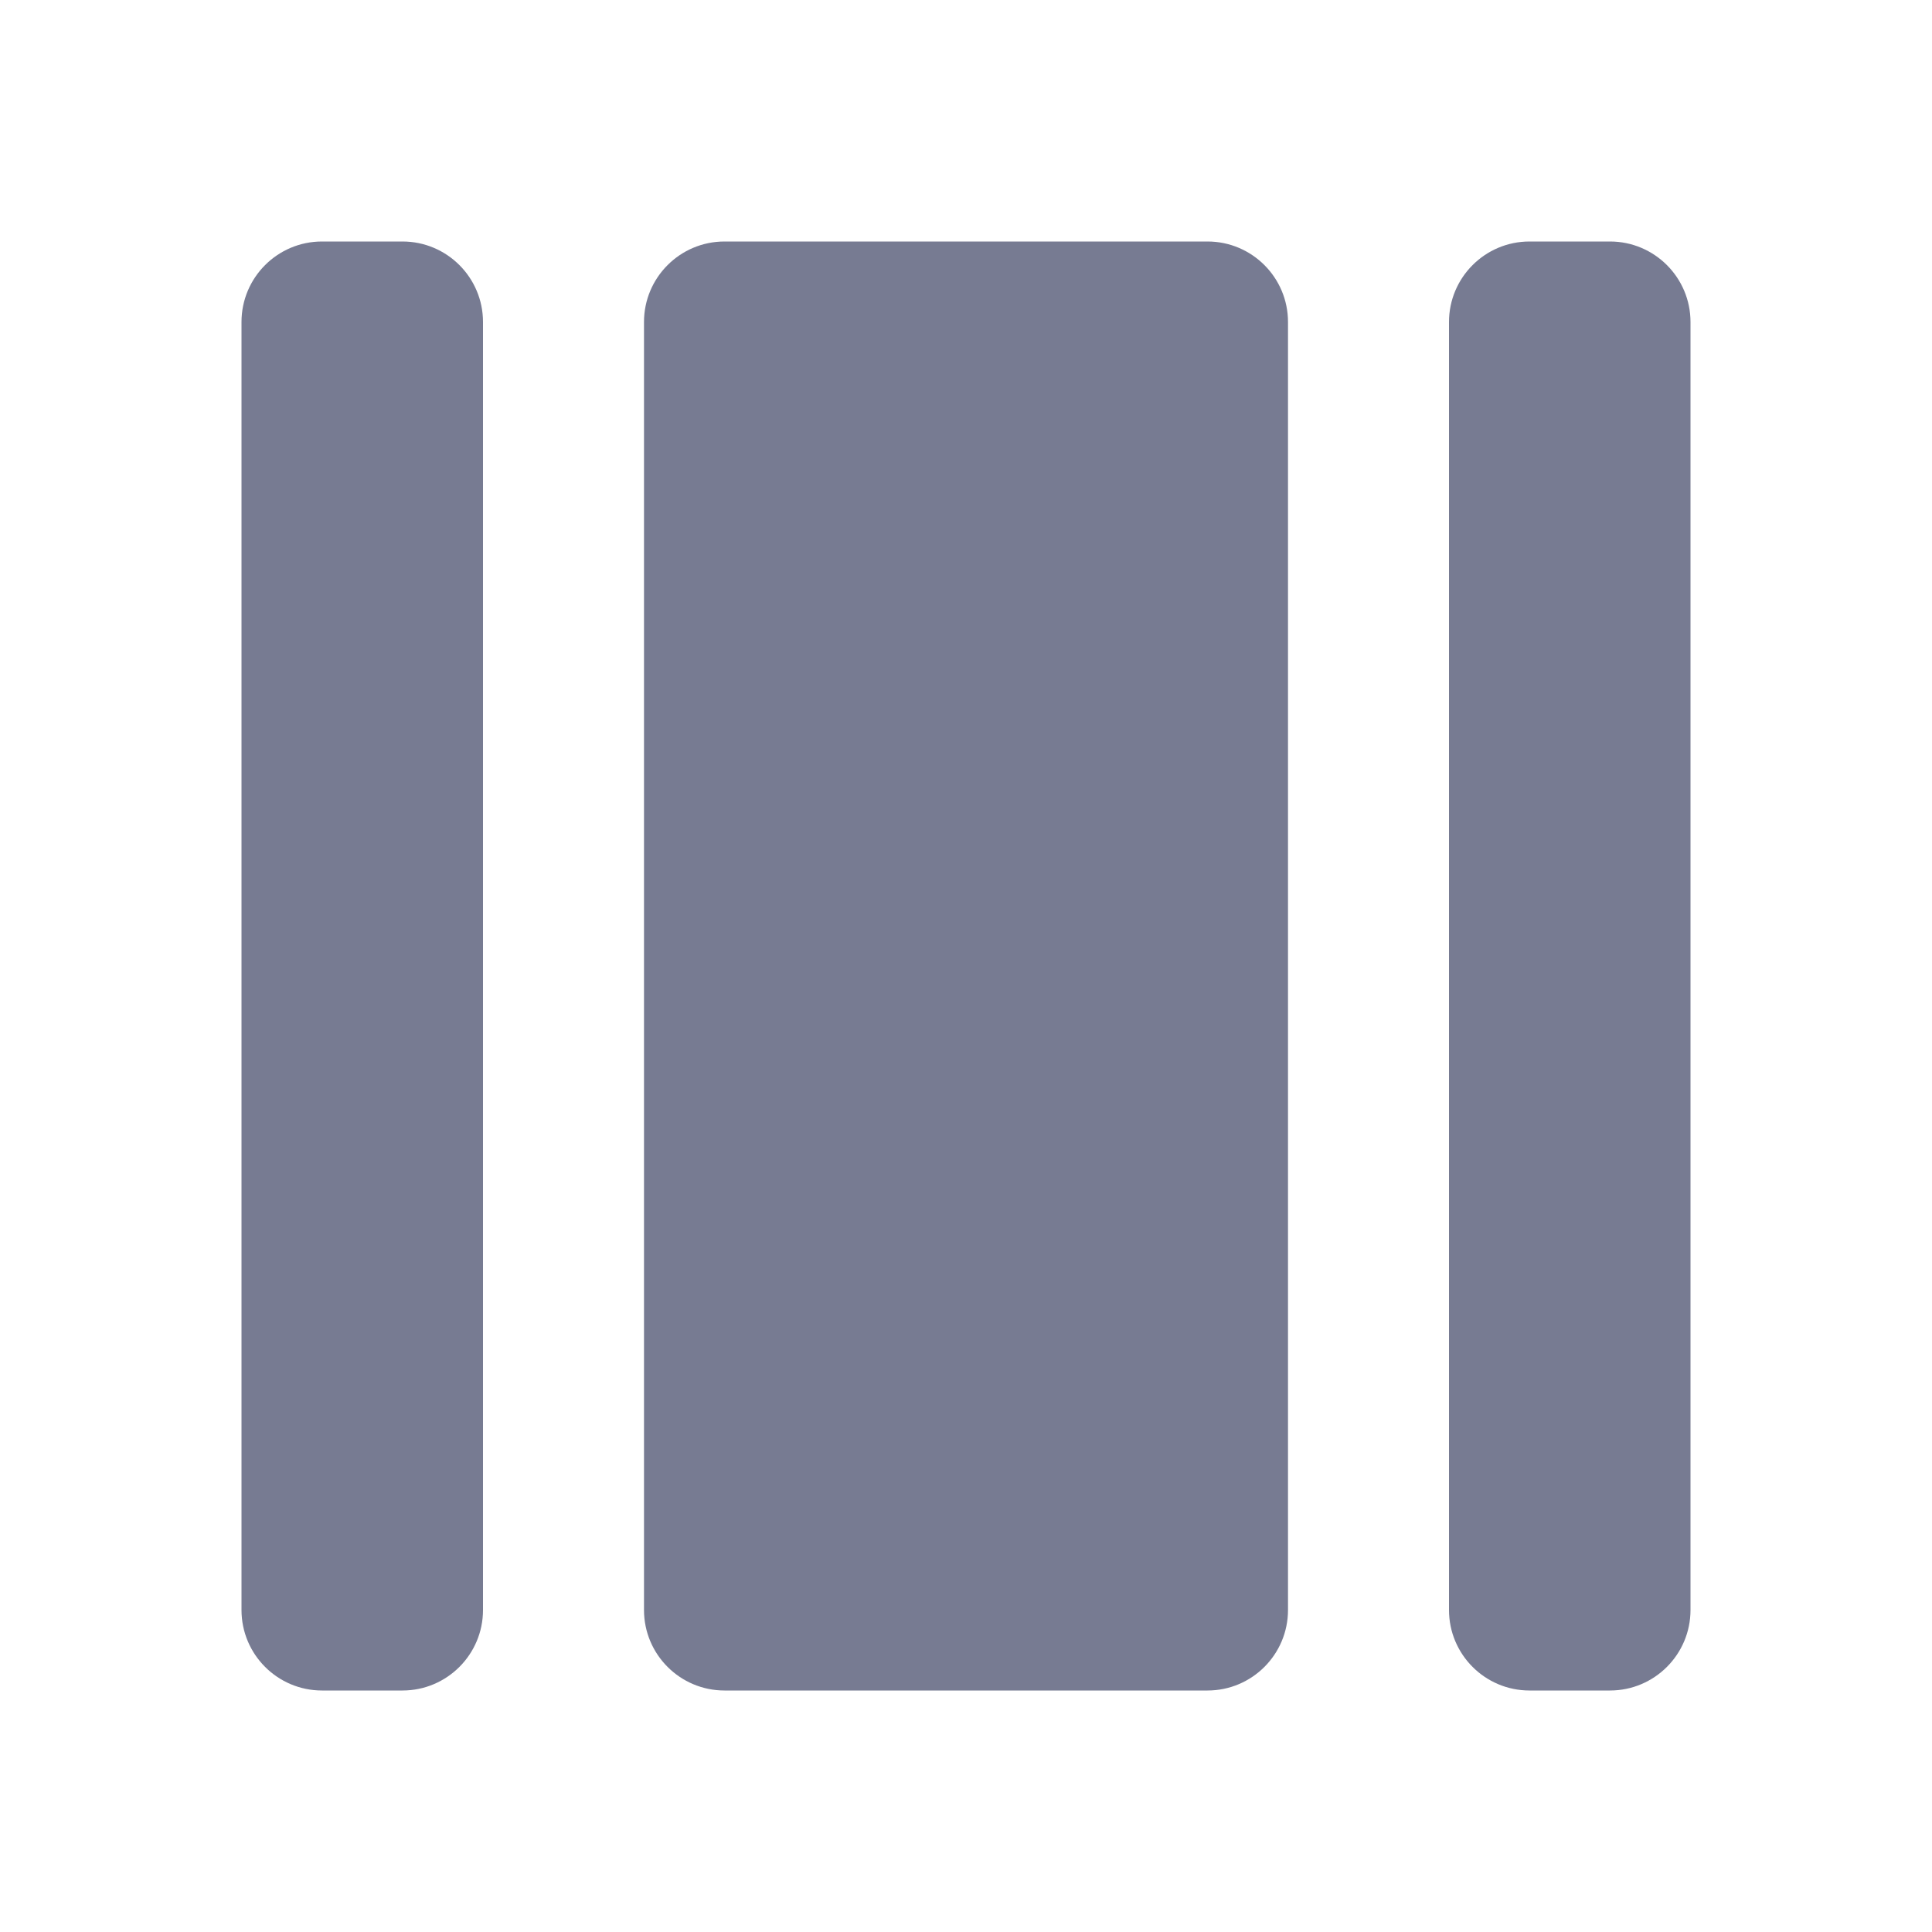 <svg width="24" height="24" viewBox="0 0 24 24" fill="none" xmlns="http://www.w3.org/2000/svg">
<path fill-rule="evenodd" clip-rule="evenodd" d="M4 3H5C5.552 3 6 3.448 6 4V20C6 20.552 5.552 21 5 21H4C3.448 21 3 20.552 3 20V4C3 3.448 3.448 3 4 3Z" fill="#777B92"/>
<path fill-rule="evenodd" clip-rule="evenodd" d="M9 3H15C15.552 3 16 3.448 16 4V20C16 20.552 15.552 21 15 21H9C8.448 21 8 20.552 8 20V4C8 3.448 8.448 3 9 3Z" fill="#777B92"/>
<path fill-rule="evenodd" clip-rule="evenodd" d="M18 4C18 3.448 18.448 3 19 3H20C20.552 3 21 3.448 21 4V20C21 20.552 20.552 21 20 21H19C18.448 21 18 20.552 18 20V4Z" fill="#777B92"/>
</svg>
